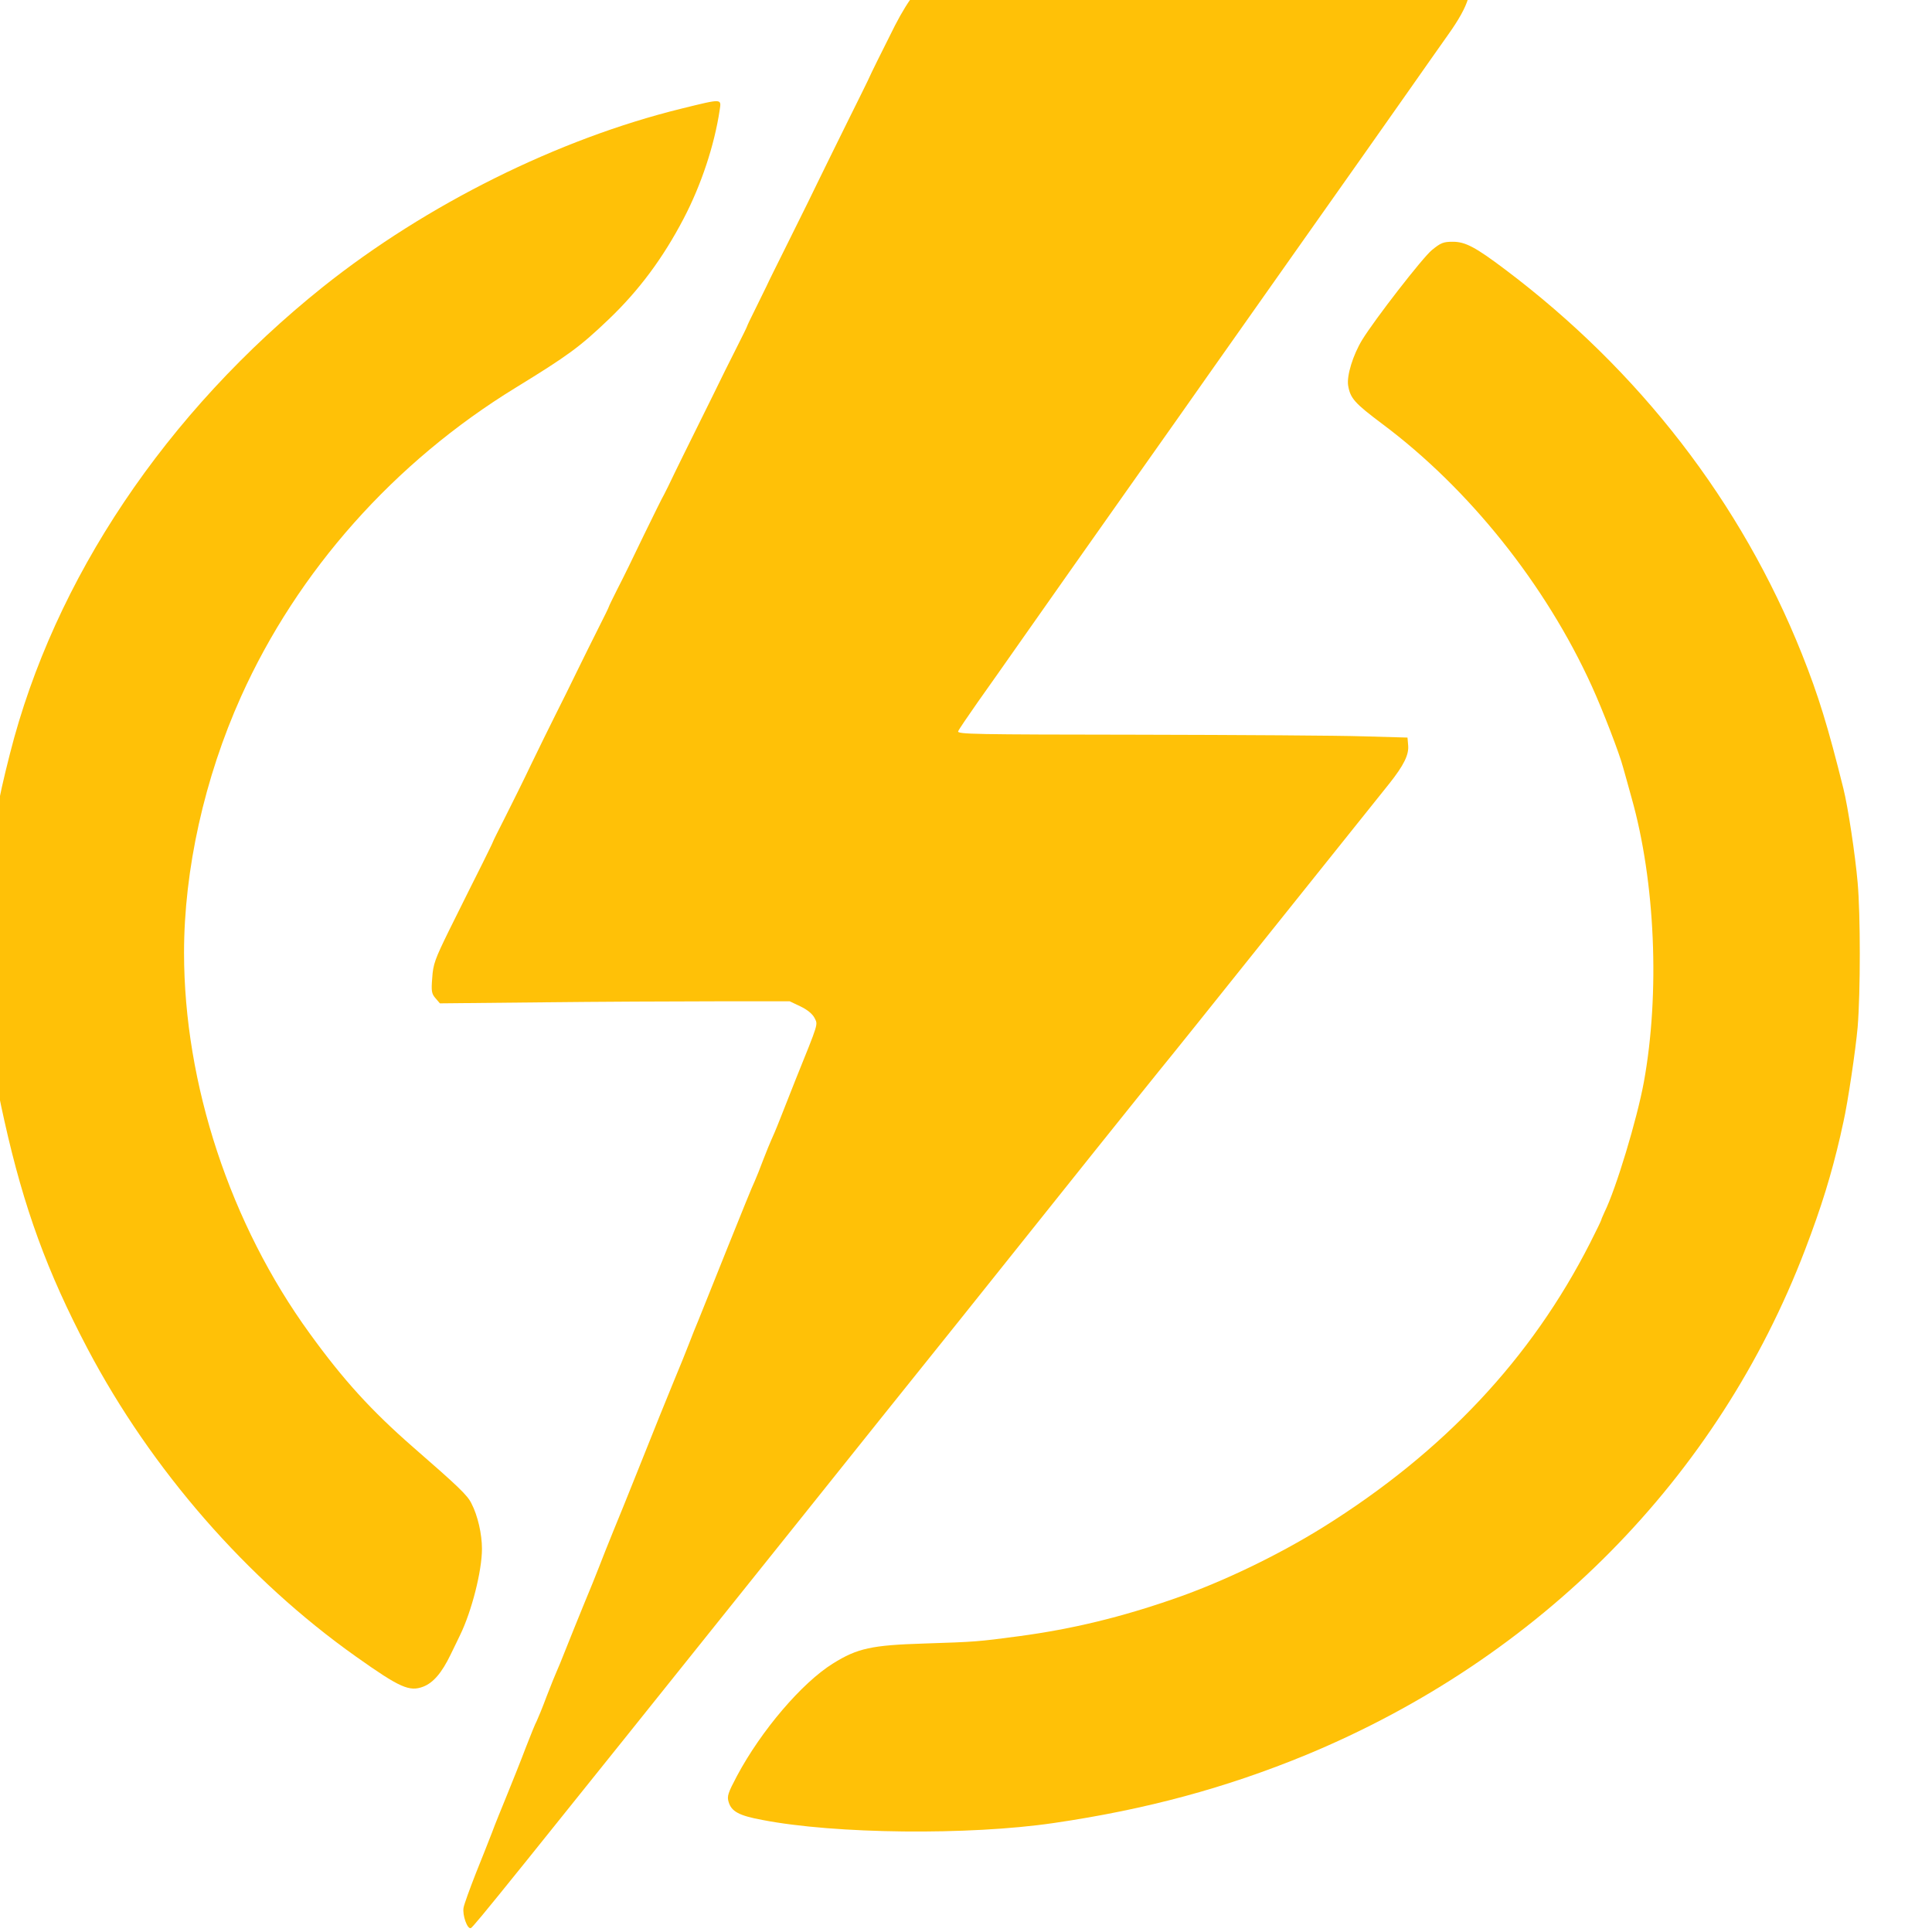 <?xml version="1.0" encoding="UTF-8" standalone="no"?>
<!-- Created with Inkscape (http://www.inkscape.org/) -->

<svg
   xmlns:dc="http://purl.org/dc/elements/1.1/"
   xmlns:cc="http://creativecommons.org/ns#"
   xmlns:rdf="http://www.w3.org/1999/02/22-rdf-syntax-ns#"
   xmlns:svg="http://www.w3.org/2000/svg"
   xmlns="http://www.w3.org/2000/svg"
   xmlns:sodipodi="http://sodipodi.sourceforge.net/DTD/sodipodi-0.dtd"
   xmlns:inkscape="http://www.inkscape.org/namespaces/inkscape"
   width="500"
   height="500"
   viewBox="0 0 132.292 132.292"
   version="1.1"
   id="svg8"
   inkscape:version="0.92.3 (2405546, 2018-03-11)"
   sodipodi:docname="icon.svg">
  <defs
     id="defs2" />
  <sodipodi:namedview
     id="base"
     pagecolor="#ffffff"
     bordercolor="#666666"
     borderopacity="1.0"
     inkscape:pageopacity="0.0"
     inkscape:pageshadow="2"
     inkscape:zoom="0.75544332"
     inkscape:cx="396.85039"
     inkscape:cy="508.3108"
     inkscape:document-units="mm"
     inkscape:current-layer="layer1"
     showgrid="false"
     units="px"
     inkscape:window-width="1920"
     inkscape:window-height="1031"
     inkscape:window-x="0"
     inkscape:window-y="25"
     inkscape:window-maximized="1" />
  <g
     inkscape:label="Layer 1"
     inkscape:groupmode="layer"
     id="layer1"
     transform="translate(0,-164.708)">
    <g
       id="g18"
       transform="matrix(0.015,0,0,-0.014,-35.098,319.442)"
       style="fill:#ffc107;stroke:none">
      <path
         id="path12"
         d="m 6605,11166 c -56,-25 -114,-102 -180,-239 -69,-148 -100,-213 -125,-272 -10,-22 -47,-103 -83,-180 -63,-137 -91,-197 -147,-320 -28,-62 -34,-76 -145,-315 -37,-80 -76,-163 -85,-185 -10,-22 -34,-75 -54,-118 -20,-42 -36,-79 -36,-81 0,-2 -22,-50 -49,-107 -27,-57 -75,-160 -106,-229 -32,-69 -75,-163 -97,-210 -22,-47 -57,-124 -79,-172 -21,-48 -43,-95 -48,-105 -6,-10 -47,-99 -92,-198 -44,-99 -98,-217 -120,-262 -21,-45 -39,-84 -39,-86 0,-3 -22,-51 -49,-108 -27,-57 -71,-153 -99,-214 -27,-60 -71,-155 -97,-210 -26,-55 -75,-163 -110,-240 -34,-77 -88,-193 -119,-259 -31,-65 -56,-119 -56,-121 0,-2 -21,-48 -46,-102 -55,-117 -62,-133 -155,-333 -63,-138 -72,-163 -76,-230 -5,-65 -3,-78 15,-100 l 20,-25 464,5 c 254,3 614,5 798,5 h 335 l 49,-25 c 31,-16 54,-36 64,-56 16,-35 21,-17 -87,-304 -21,-58 -53,-143 -70,-190 -17,-47 -36,-94 -41,-105 -5,-11 -21,-54 -36,-95 -14,-41 -32,-88 -39,-105 -8,-16 -64,-165 -126,-330 -61,-165 -121,-322 -131,-350 -11,-27 -30,-79 -43,-115 -13,-36 -44,-119 -70,-185 -47,-123 -69,-181 -173,-460 -33,-88 -78,-209 -102,-270 -23,-60 -52,-139 -65,-175 -13,-36 -44,-119 -70,-185 -25,-66 -62,-163 -81,-215 -19,-52 -39,-104 -44,-115 -5,-11 -25,-65 -45,-120 -19,-55 -40,-109 -45,-120 -6,-11 -28,-69 -50,-130 -21,-60 -60,-164 -85,-230 -25,-66 -57,-149 -69,-185 -13,-36 -46,-126 -74,-200 -27,-74 -53,-150 -56,-168 -6,-36 17,-106 33,-100 12,4 167,211 1506,2003 197,264 523,701 725,970 201,270 480,643 619,830 140,187 273,365 296,395 55,72 175,232 625,835 205,275 395,529 422,565 66,89 90,141 86,187 l -3,38 -200,6 c -110,4 -573,7 -1029,8 -751,1 -828,2 -822,17 3,9 44,73 89,142 46,70 133,201 192,292 60,91 165,251 233,355 69,105 176,267 237,360 62,94 177,269 257,390 79,121 198,301 263,400 65,99 182,277 260,395 233,353 432,656 533,810 52,80 130,198 172,262 98,147 121,233 78,285 -16,19 -2380,18 -2423,-1 z"
         inkscape:connector-curvature="0" />
      <path
         id="path14"
         d="M 5450,10521 C 4888,10373 4287,10053 3815,9650 3097,9035 2587,8220 2385,7365 c -59,-249 -74,-345 -100,-645 -19,-219 -19,-367 0,-598 22,-267 32,-346 75,-552 89,-427 195,-738 380,-1115 291,-591 727,-1127 1225,-1505 200,-152 244,-173 307,-147 46,19 85,68 125,157 19,41 38,84 43,95 53,116 100,314 100,422 0,72 -19,162 -48,222 -18,40 -59,82 -267,276 -190,178 -317,327 -471,555 -363,535 -574,1221 -574,1863 0,405 93,854 260,1252 258,615 700,1148 1255,1512 237,156 290,197 423,333 139,142 249,301 343,494 80,164 140,358 164,529 8,58 15,58 -175,8 z"
         inkscape:connector-curvature="0" />
      <path
         id="path16"
         d="m 8876,9829 c -43,-38 -260,-338 -318,-439 -42,-74 -71,-175 -64,-223 10,-63 29,-86 156,-188 396,-317 746,-786 957,-1284 50,-118 125,-326 142,-395 5,-19 23,-87 39,-150 108,-409 130,-955 56,-1390 -31,-181 -127,-522 -180,-637 -7,-17 -14,-33 -14,-36 0,-3 -23,-54 -51,-113 -269,-567 -670,-1024 -1219,-1391 -204,-136 -455,-266 -675,-348 -246,-92 -469,-150 -712,-185 -189,-27 -200,-28 -433,-36 -241,-8 -306,-23 -418,-98 -141,-94 -327,-327 -438,-550 -41,-83 -46,-99 -38,-127 13,-47 48,-67 154,-88 331,-69 942,-76 1330,-15 422,66 787,172 1152,333 1068,474 1880,1355 2278,2471 76,213 120,368 161,557 5,27 12,57 14,68 20,94 56,354 65,464 13,172 13,549 0,706 -11,136 -44,370 -65,460 -70,302 -114,456 -190,660 -276,740 -740,1384 -1355,1880 -135,109 -181,135 -238,135 -43,0 -55,-5 -96,-41 z"
         inkscape:connector-curvature="0" />
    </g>
  </g>
</svg>
